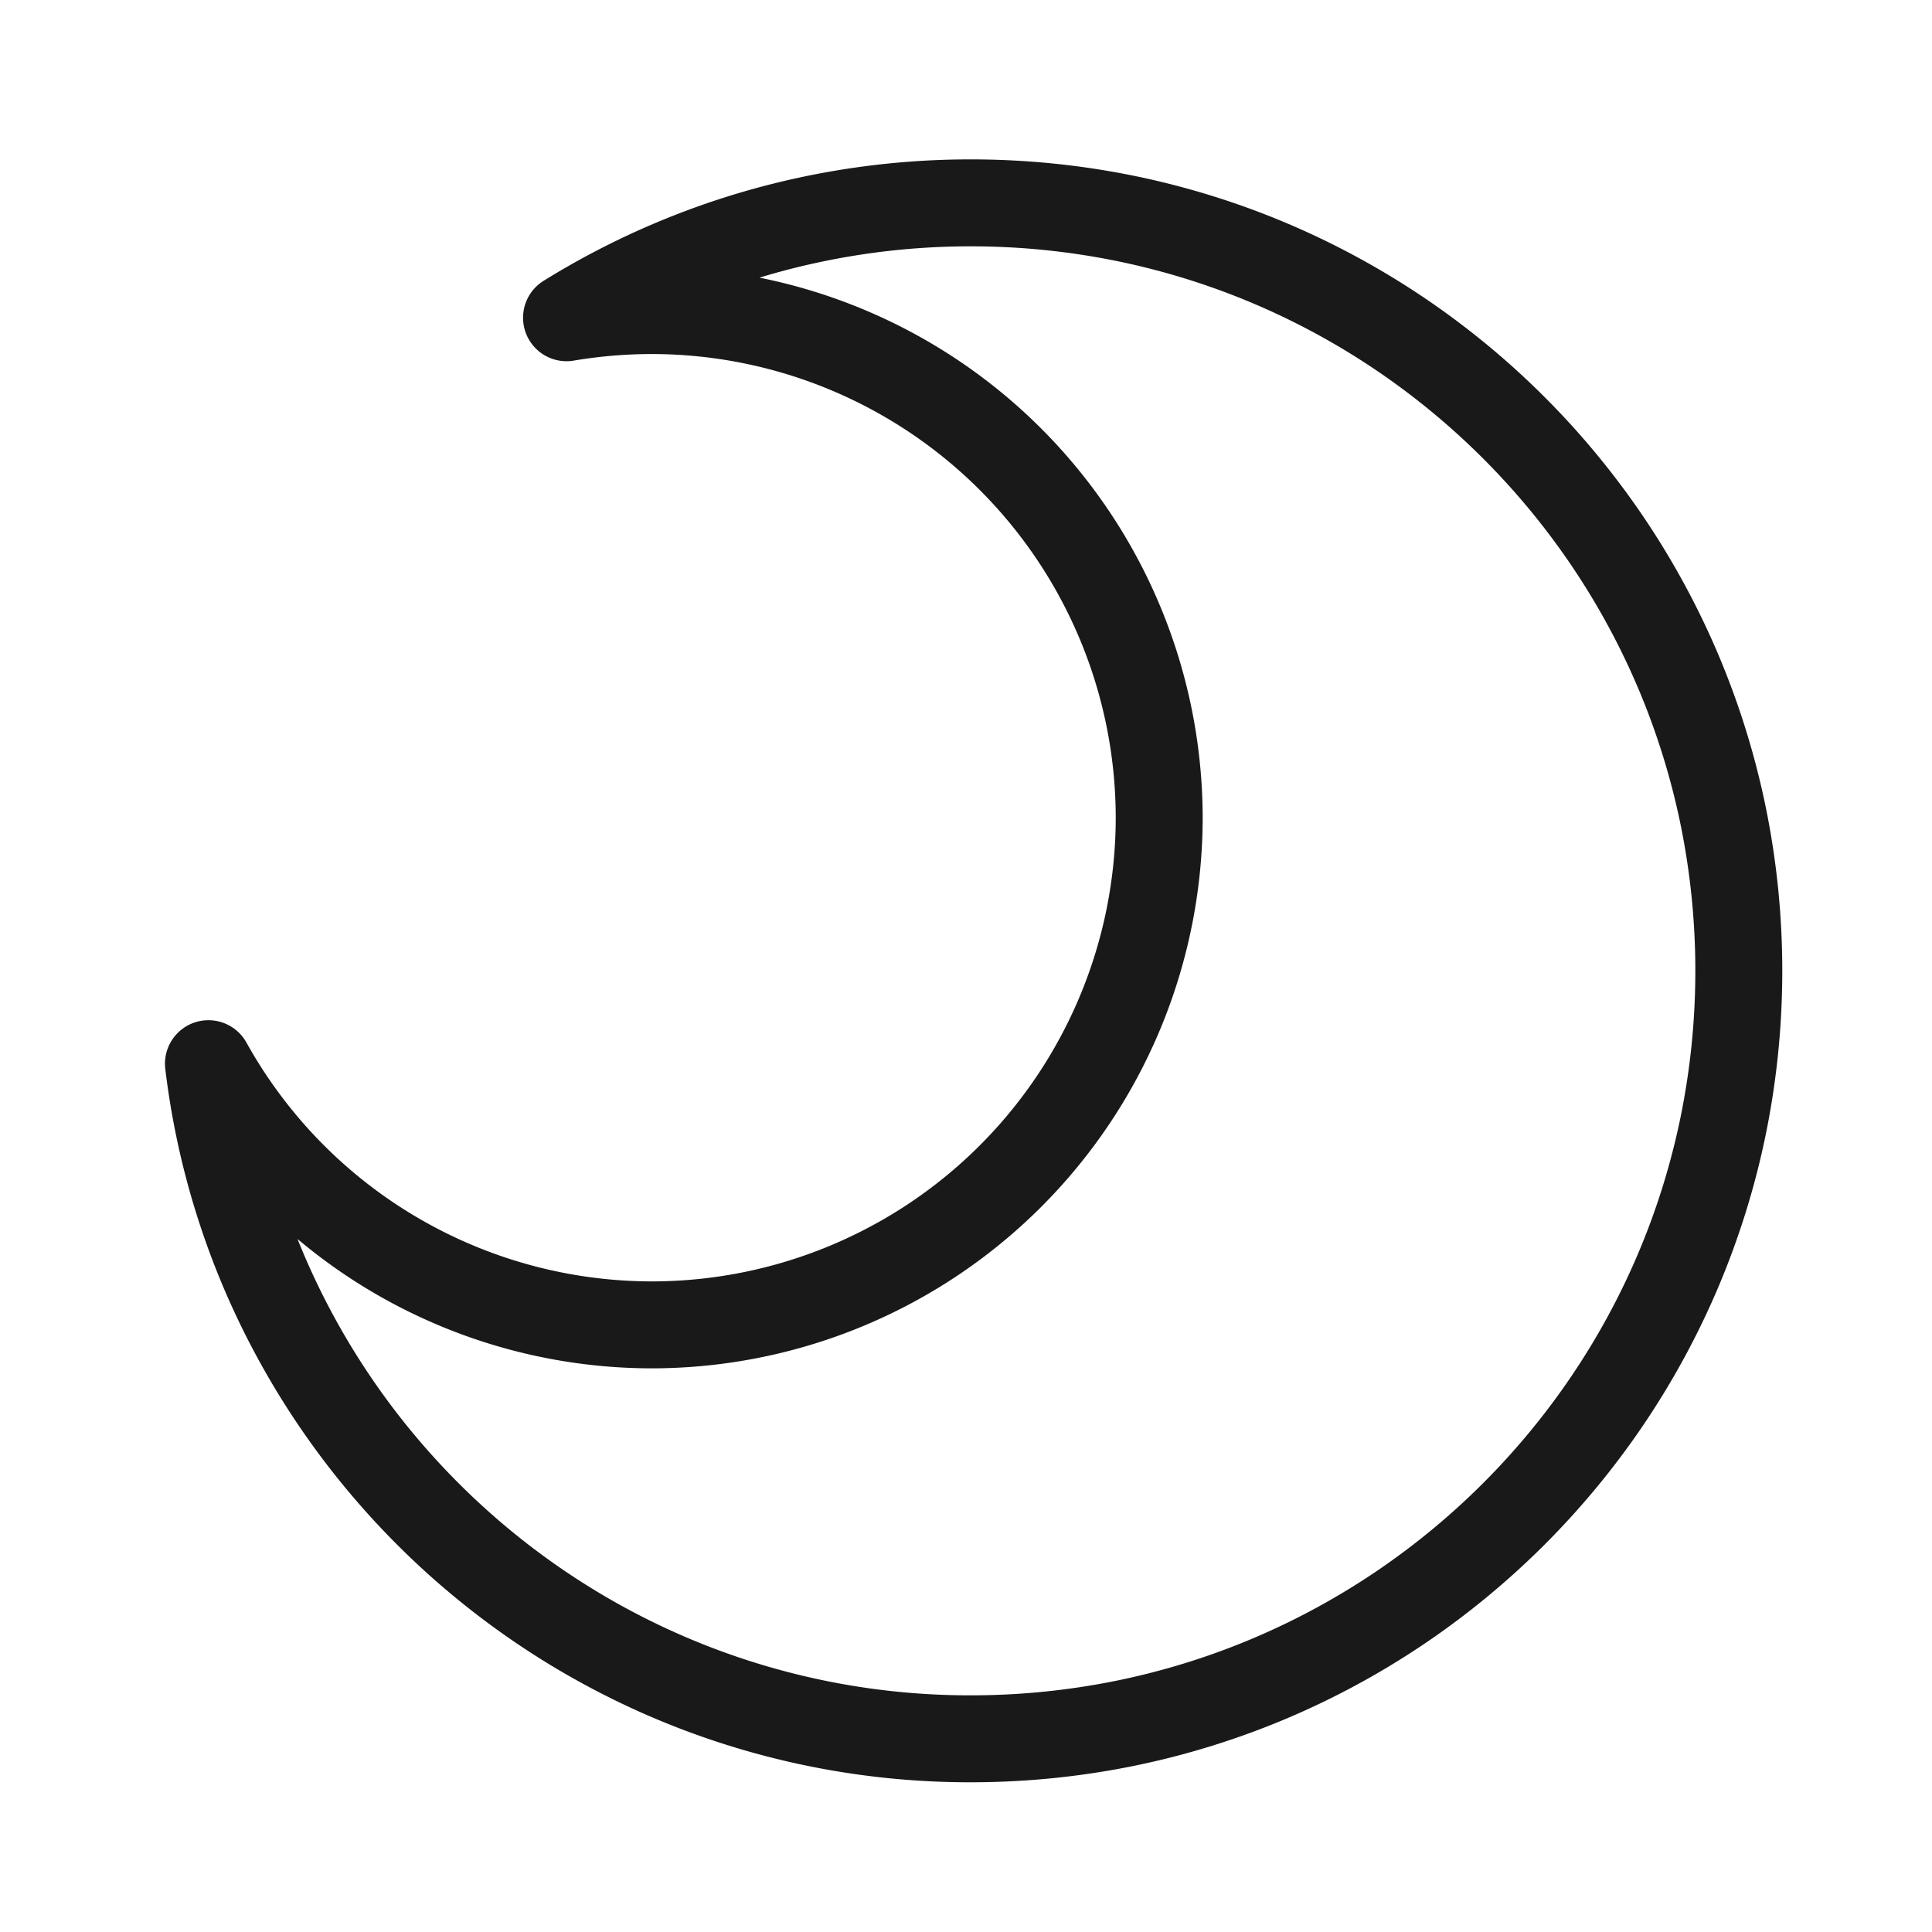 <?xml version="1.0" standalone="no"?><!DOCTYPE svg PUBLIC "-//W3C//DTD SVG 1.1//EN" "http://www.w3.org/Graphics/SVG/1.1/DTD/svg11.dtd"><svg class="icon" width="200px" height="200.00px" viewBox="0 0 1024 1024" version="1.1" xmlns="http://www.w3.org/2000/svg"><path fill="#000000" d="M514.563 944.643a428.186 428.186 0 0 1-155.886-29.128 429.755 429.755 0 0 1-69.105-34.345 432.896 432.896 0 0 1-61.345-45.688 433.823 433.823 0 0 1-52.224-55.665 431.616 431.616 0 0 1-41.766-64.292 426.24 426.24 0 0 1-46.63-148.992 23.04 23.04 0 0 1 15.767-24.673 23.04 23.04 0 0 1 27.249 10.726 246.131 246.131 0 0 0 214.981 126.584 246.042 246.042 0 0 0 245.76-245.76 246.042 246.042 0 0 0-245.76-245.76 248.343 248.343 0 0 0-41.472 3.479 23.04 23.04 0 0 1-25.408-14.561 23.04 23.04 0 0 1 9.405-27.732 428.127 428.127 0 0 1 106.752-47.483 430.646 430.646 0 0 1 119.683-16.87 433.17 433.17 0 0 1 86.653 8.737 427.994 427.994 0 0 1 80.758 25.07 430.124 430.124 0 0 1 73.065 39.657 433.042 433.042 0 0 1 63.634 52.503 432.993 432.993 0 0 1 52.503 63.634 430.359 430.359 0 0 1 39.654 73.065 428.127 428.127 0 0 1 25.07 80.76 433.152 433.152 0 0 1 8.742 86.653 433.152 433.152 0 0 1-8.737 86.651 428.152 428.152 0 0 1-25.07 80.76 430.18 430.18 0 0 1-39.654 73.062 433.07 433.07 0 0 1-52.503 63.636 433.08 433.08 0 0 1-63.634 52.503 430.275 430.275 0 0 1-73.065 39.657 427.996 427.996 0 0 1-80.758 25.07 433.165 433.165 0 0 1-86.659 8.74z m-356.864-287.939a382.525 382.525 0 0 0 17.239 37.256 385.574 385.574 0 0 0 37.297 57.408 387.382 387.382 0 0 0 46.666 49.733 386.429 386.429 0 0 0 54.784 40.812 383.572 383.572 0 0 0 61.673 30.653 382.31 382.31 0 0 0 139.205 25.997 386.962 386.962 0 0 0 77.412-7.803 381.796 381.796 0 0 0 72.049-22.364 383.982 383.982 0 0 0 65.221-35.4 386.675 386.675 0 0 0 56.845-46.902 386.693 386.693 0 0 0 46.902-56.847 383.836 383.836 0 0 0 35.4-65.219 381.985 381.985 0 0 0 22.364-72.049 386.921 386.921 0 0 0 7.808-77.417 386.921 386.921 0 0 0-7.803-77.414 381.952 381.952 0 0 0-22.364-72.049 384 384 0 0 0-35.4-65.219 386.624 386.624 0 0 0-46.902-56.845 386.644 386.644 0 0 0-56.845-46.904 384.023 384.023 0 0 0-65.221-35.4 381.788 381.788 0 0 0-72.049-22.364 386.962 386.962 0 0 0-77.417-7.805 384.599 384.599 0 0 0-106.885 15.068q-2.575 0.745-5.143 1.536a292.337 292.337 0 0 1 234.908 286.244 292.173 292.173 0 0 1-291.84 291.84 292.001 292.001 0 0 1-187.904-68.547z" opacity=".9" /></svg>